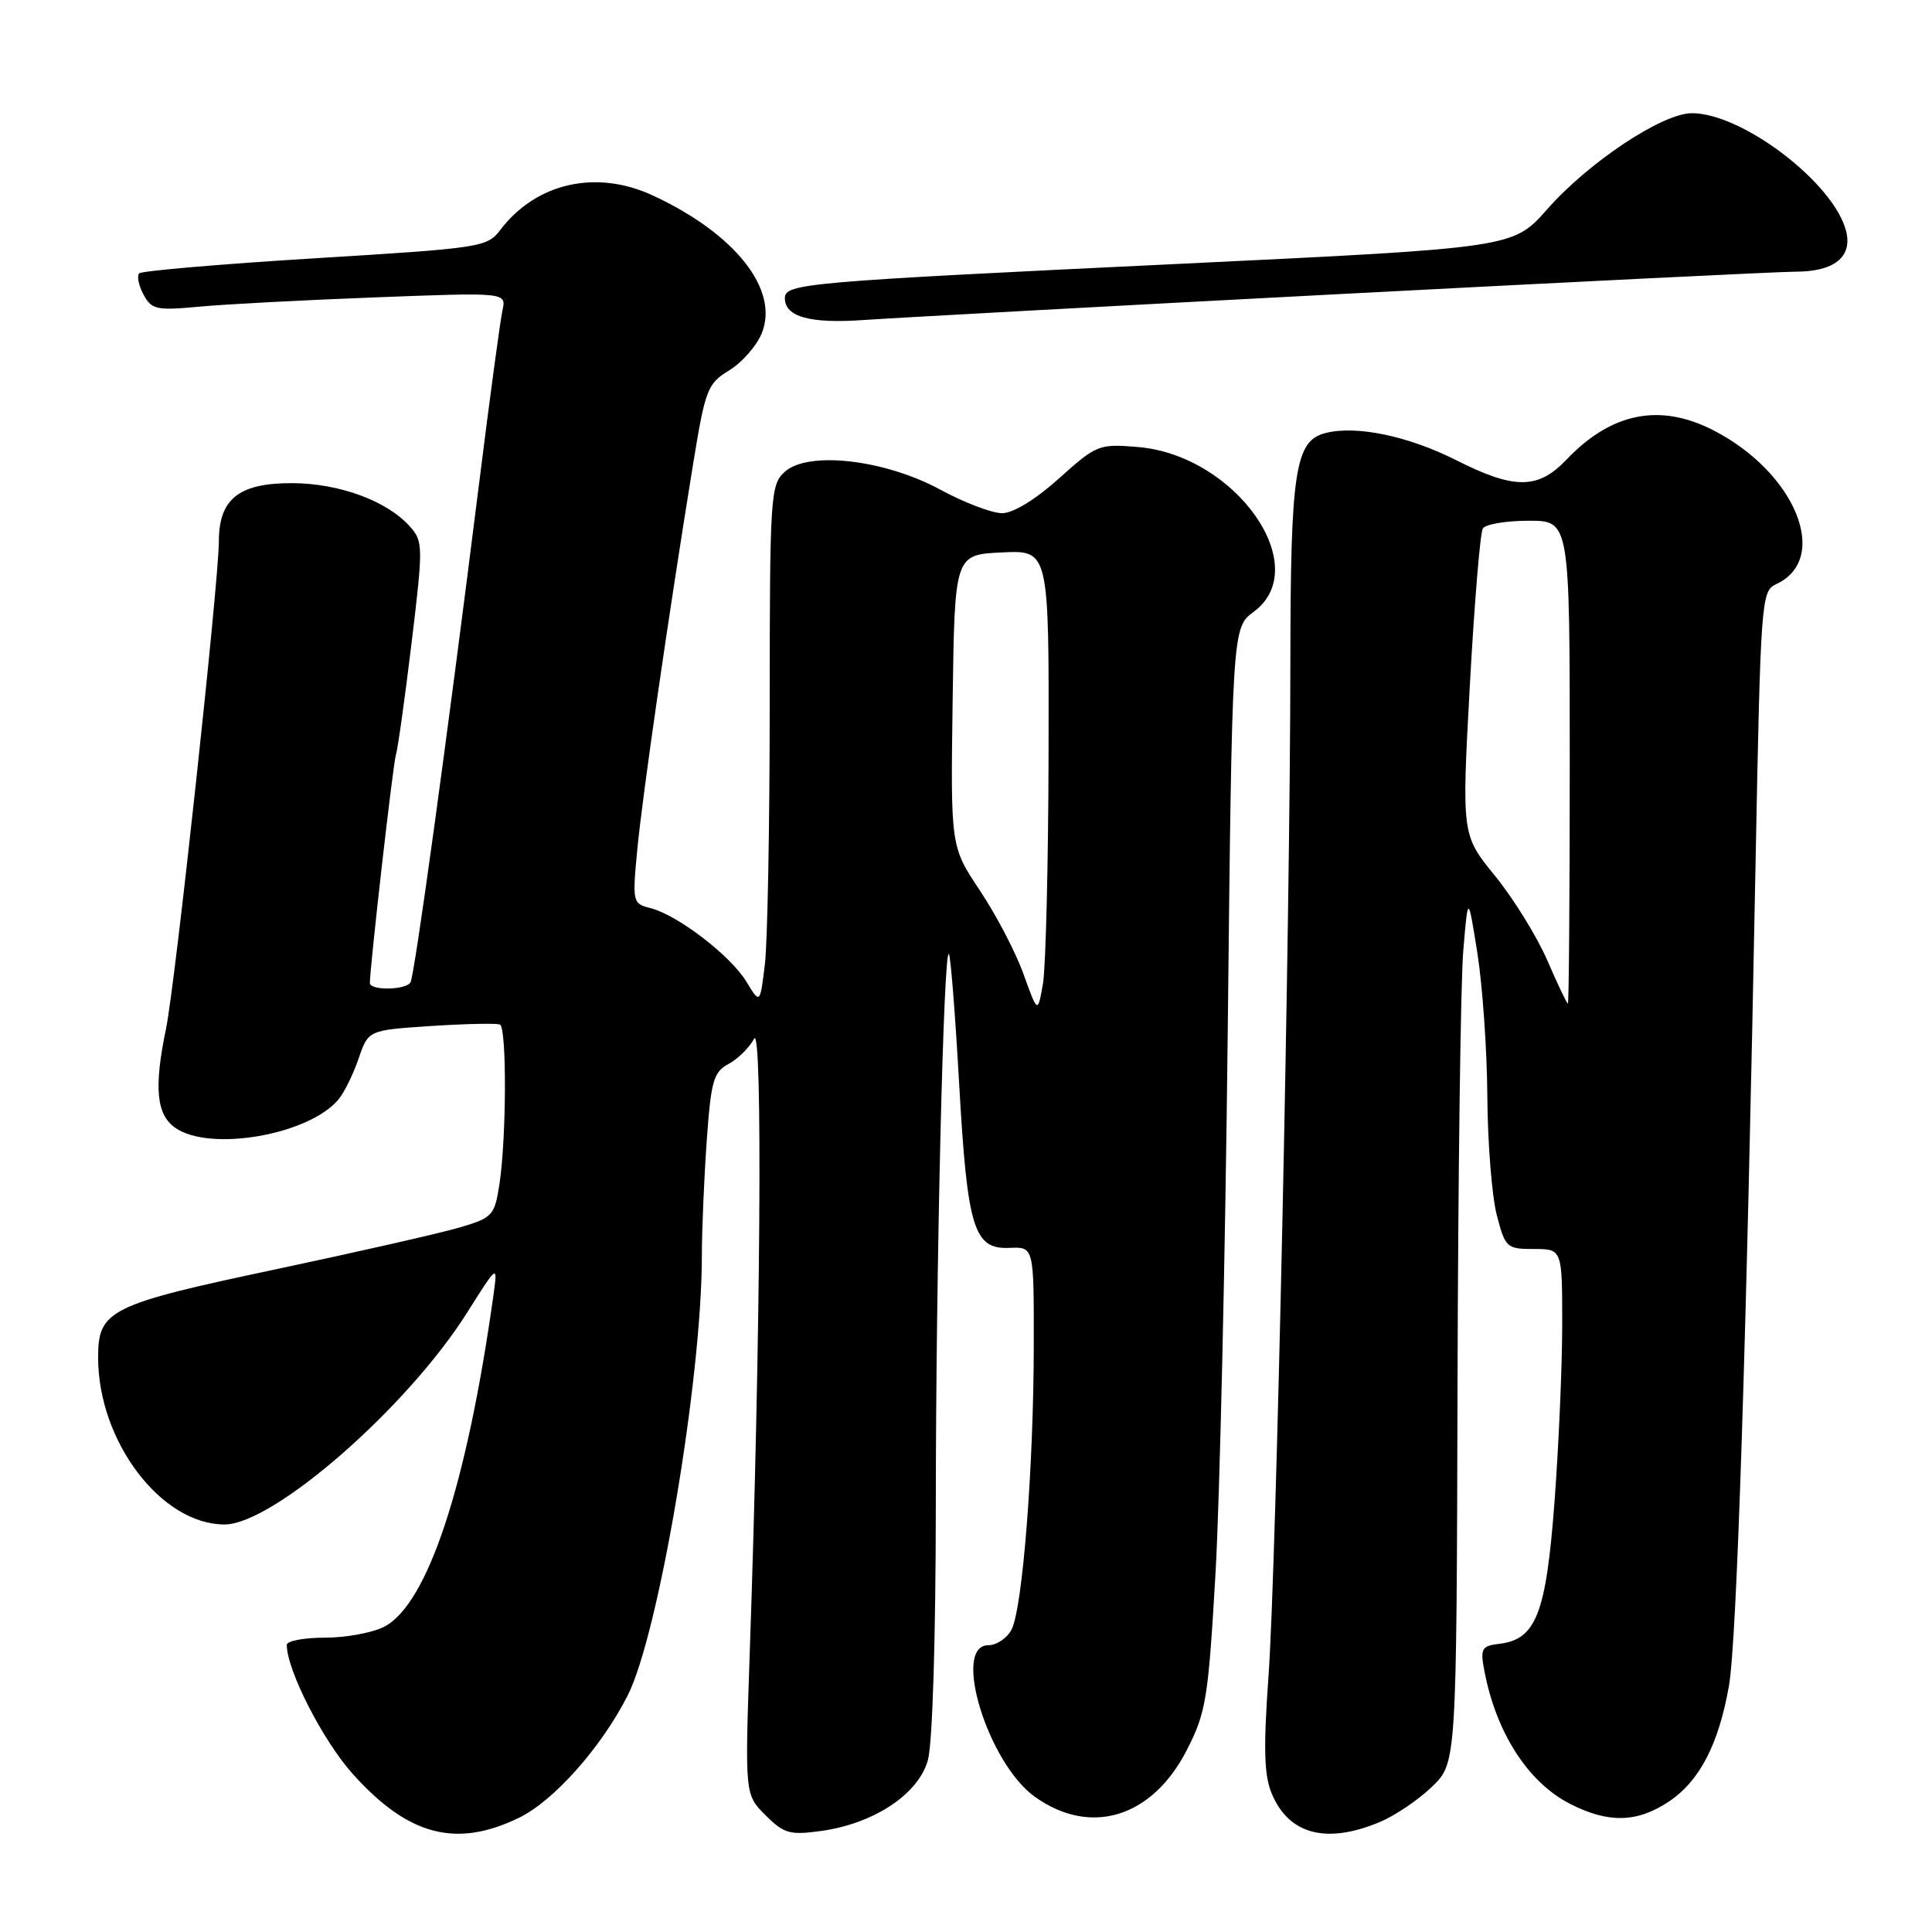 <?xml version="1.0" encoding="UTF-8" standalone="no"?>
<!DOCTYPE svg PUBLIC "-//W3C//DTD SVG 1.1//EN" "http://www.w3.org/Graphics/SVG/1.1/DTD/svg11.dtd" >
<svg xmlns="http://www.w3.org/2000/svg" xmlns:xlink="http://www.w3.org/1999/xlink" version="1.1" viewBox="0 0 256 256">
 <g >
 <path fill="currentColor"
d=" M 68.76 240.87 C 73.35 238.65 79.64 231.59 83.15 224.70 C 87.27 216.64 93.00 182.71 93.00 166.40 C 93.00 163.05 93.29 156.23 93.64 151.25 C 94.21 143.21 94.54 142.05 96.54 140.98 C 97.78 140.31 99.30 138.81 99.92 137.64 C 101.08 135.43 100.78 177.74 99.34 219.14 C 98.70 237.79 98.70 237.79 101.43 240.52 C 103.87 242.96 104.65 243.18 108.75 242.62 C 115.78 241.66 121.70 237.74 122.95 233.23 C 123.56 231.04 123.99 217.11 124.00 199.50 C 124.01 168.30 125.02 125.68 125.73 126.40 C 125.96 126.62 126.57 134.35 127.09 143.56 C 128.18 162.83 129.03 165.57 133.79 165.35 C 137.00 165.21 137.00 165.21 136.98 178.35 C 136.96 194.49 135.49 213.22 134.02 215.96 C 133.42 217.08 132.05 218.00 130.96 218.00 C 126.09 218.00 130.90 233.65 137.13 238.09 C 144.52 243.36 152.68 240.84 157.26 231.89 C 159.81 226.92 160.10 225.10 161.06 208.50 C 161.63 198.60 162.36 166.35 162.68 136.84 C 163.26 83.18 163.26 83.18 166.13 81.06 C 174.17 75.12 163.74 60.31 150.76 59.23 C 145.61 58.80 145.29 58.93 140.33 63.39 C 137.21 66.19 134.26 68.00 132.78 68.00 C 131.45 68.00 127.76 66.60 124.59 64.88 C 117.21 60.88 107.07 59.72 103.98 62.52 C 102.09 64.23 102.00 65.68 101.99 93.40 C 101.99 109.41 101.70 124.88 101.35 127.78 C 100.71 133.06 100.71 133.06 98.89 130.06 C 96.80 126.62 89.77 121.23 86.19 120.33 C 83.83 119.74 83.78 119.55 84.44 112.61 C 85.12 105.46 88.55 81.75 91.80 61.73 C 93.45 51.58 93.73 50.84 96.60 49.09 C 98.28 48.07 100.23 45.87 100.92 44.20 C 103.31 38.42 97.45 30.98 86.50 25.90 C 79.00 22.42 71.04 24.22 66.29 30.47 C 64.56 32.76 63.72 32.88 41.78 34.22 C 29.28 34.99 18.78 35.89 18.45 36.22 C 18.11 36.55 18.37 37.82 19.01 39.02 C 20.08 41.02 20.72 41.16 26.34 40.64 C 29.73 40.32 40.29 39.76 49.80 39.40 C 67.10 38.74 67.10 38.74 66.58 41.12 C 66.29 42.43 64.90 52.72 63.49 64.00 C 59.22 98.08 54.93 129.30 54.39 130.17 C 53.76 131.21 49.00 131.27 49.01 130.25 C 49.05 127.79 52.06 101.37 52.45 100.07 C 52.72 99.21 53.65 92.50 54.54 85.16 C 56.08 72.40 56.07 71.73 54.32 69.77 C 51.31 66.38 44.98 64.05 38.75 64.02 C 31.66 63.99 29.00 66.10 29.00 71.75 C 28.99 77.11 23.20 130.57 22.00 136.30 C 20.38 144.09 20.71 147.68 23.22 149.44 C 27.82 152.67 40.97 150.37 44.86 145.67 C 45.62 144.76 46.81 142.33 47.52 140.26 C 48.80 136.50 48.80 136.50 57.15 135.95 C 61.74 135.65 65.84 135.57 66.25 135.76 C 67.16 136.19 67.11 150.81 66.18 156.89 C 65.54 161.06 65.27 161.35 61.00 162.62 C 58.52 163.36 47.52 165.86 36.54 168.19 C 14.48 172.86 13.00 173.60 13.00 179.87 C 13.00 190.97 21.35 202.00 29.75 202.00 C 36.21 202.00 53.91 186.55 61.85 174.00 C 65.95 167.50 65.95 167.50 65.40 171.50 C 61.88 196.76 56.68 212.56 50.91 215.55 C 49.36 216.35 45.83 217.00 43.05 217.00 C 40.27 217.00 38.00 217.43 38.00 217.96 C 38.00 221.30 42.80 230.68 46.77 235.09 C 54.10 243.24 60.43 244.91 68.76 240.87 Z  M 182.78 241.45 C 184.83 240.60 187.96 238.48 189.75 236.75 C 193.00 233.61 193.00 233.61 193.13 183.55 C 193.20 156.02 193.54 130.12 193.89 126.00 C 194.52 118.50 194.52 118.50 195.76 126.29 C 196.44 130.58 197.04 139.13 197.08 145.29 C 197.12 151.46 197.69 158.53 198.33 161.00 C 199.45 165.33 199.65 165.50 203.25 165.50 C 207.00 165.50 207.00 165.50 207.00 175.50 C 207.00 181.00 206.54 191.57 205.98 199.00 C 204.87 213.79 203.54 217.23 198.69 217.81 C 196.33 218.09 196.13 218.44 196.67 221.31 C 198.22 229.57 202.46 236.17 208.04 239.02 C 213.11 241.61 216.92 241.52 221.10 238.74 C 225.21 236.00 227.73 231.15 229.10 223.35 C 230.14 217.35 231.41 178.28 232.62 114.42 C 233.29 79.58 233.38 78.31 235.32 77.42 C 242.62 74.08 237.92 62.57 226.98 56.99 C 219.91 53.38 213.49 54.68 207.56 60.91 C 203.80 64.86 200.68 64.88 192.96 60.98 C 186.61 57.78 179.75 56.34 175.67 57.37 C 171.60 58.39 171.00 62.28 170.98 87.90 C 170.96 122.21 169.12 207.43 168.09 222.00 C 167.40 231.67 167.49 235.21 168.51 237.65 C 170.76 243.07 175.73 244.39 182.78 241.45 Z  M 177.83 38.95 C 208.81 37.33 235.84 36.00 237.89 36.00 C 243.04 36.00 245.48 34.06 244.62 30.63 C 243.03 24.28 230.89 15.00 224.19 15.00 C 220.27 15.00 210.51 21.48 205.00 27.74 C 200.50 32.84 200.50 32.84 156.50 34.95 C 106.58 37.34 104.00 37.56 104.00 39.51 C 104.00 41.99 107.35 42.91 114.50 42.40 C 118.35 42.13 146.85 40.57 177.83 38.95 Z  M 135.62 129.07 C 134.59 126.19 131.99 121.22 129.85 118.01 C 125.96 112.18 125.96 112.18 126.23 92.84 C 126.50 73.50 126.50 73.50 132.75 73.20 C 139.00 72.90 139.00 72.90 138.94 99.70 C 138.91 114.44 138.57 128.25 138.19 130.40 C 137.50 134.29 137.50 134.29 135.62 129.07 Z  M 205.02 127.24 C 203.65 124.09 200.54 119.06 198.11 116.07 C 193.68 110.64 193.68 110.64 194.76 90.85 C 195.36 79.96 196.13 70.60 196.48 70.03 C 196.83 69.46 199.57 69.00 202.56 69.00 C 208.00 69.00 208.00 69.00 208.00 101.00 C 208.00 118.60 207.89 132.99 207.75 132.98 C 207.61 132.97 206.38 130.39 205.02 127.24 Z "/>
</g>
</svg>
